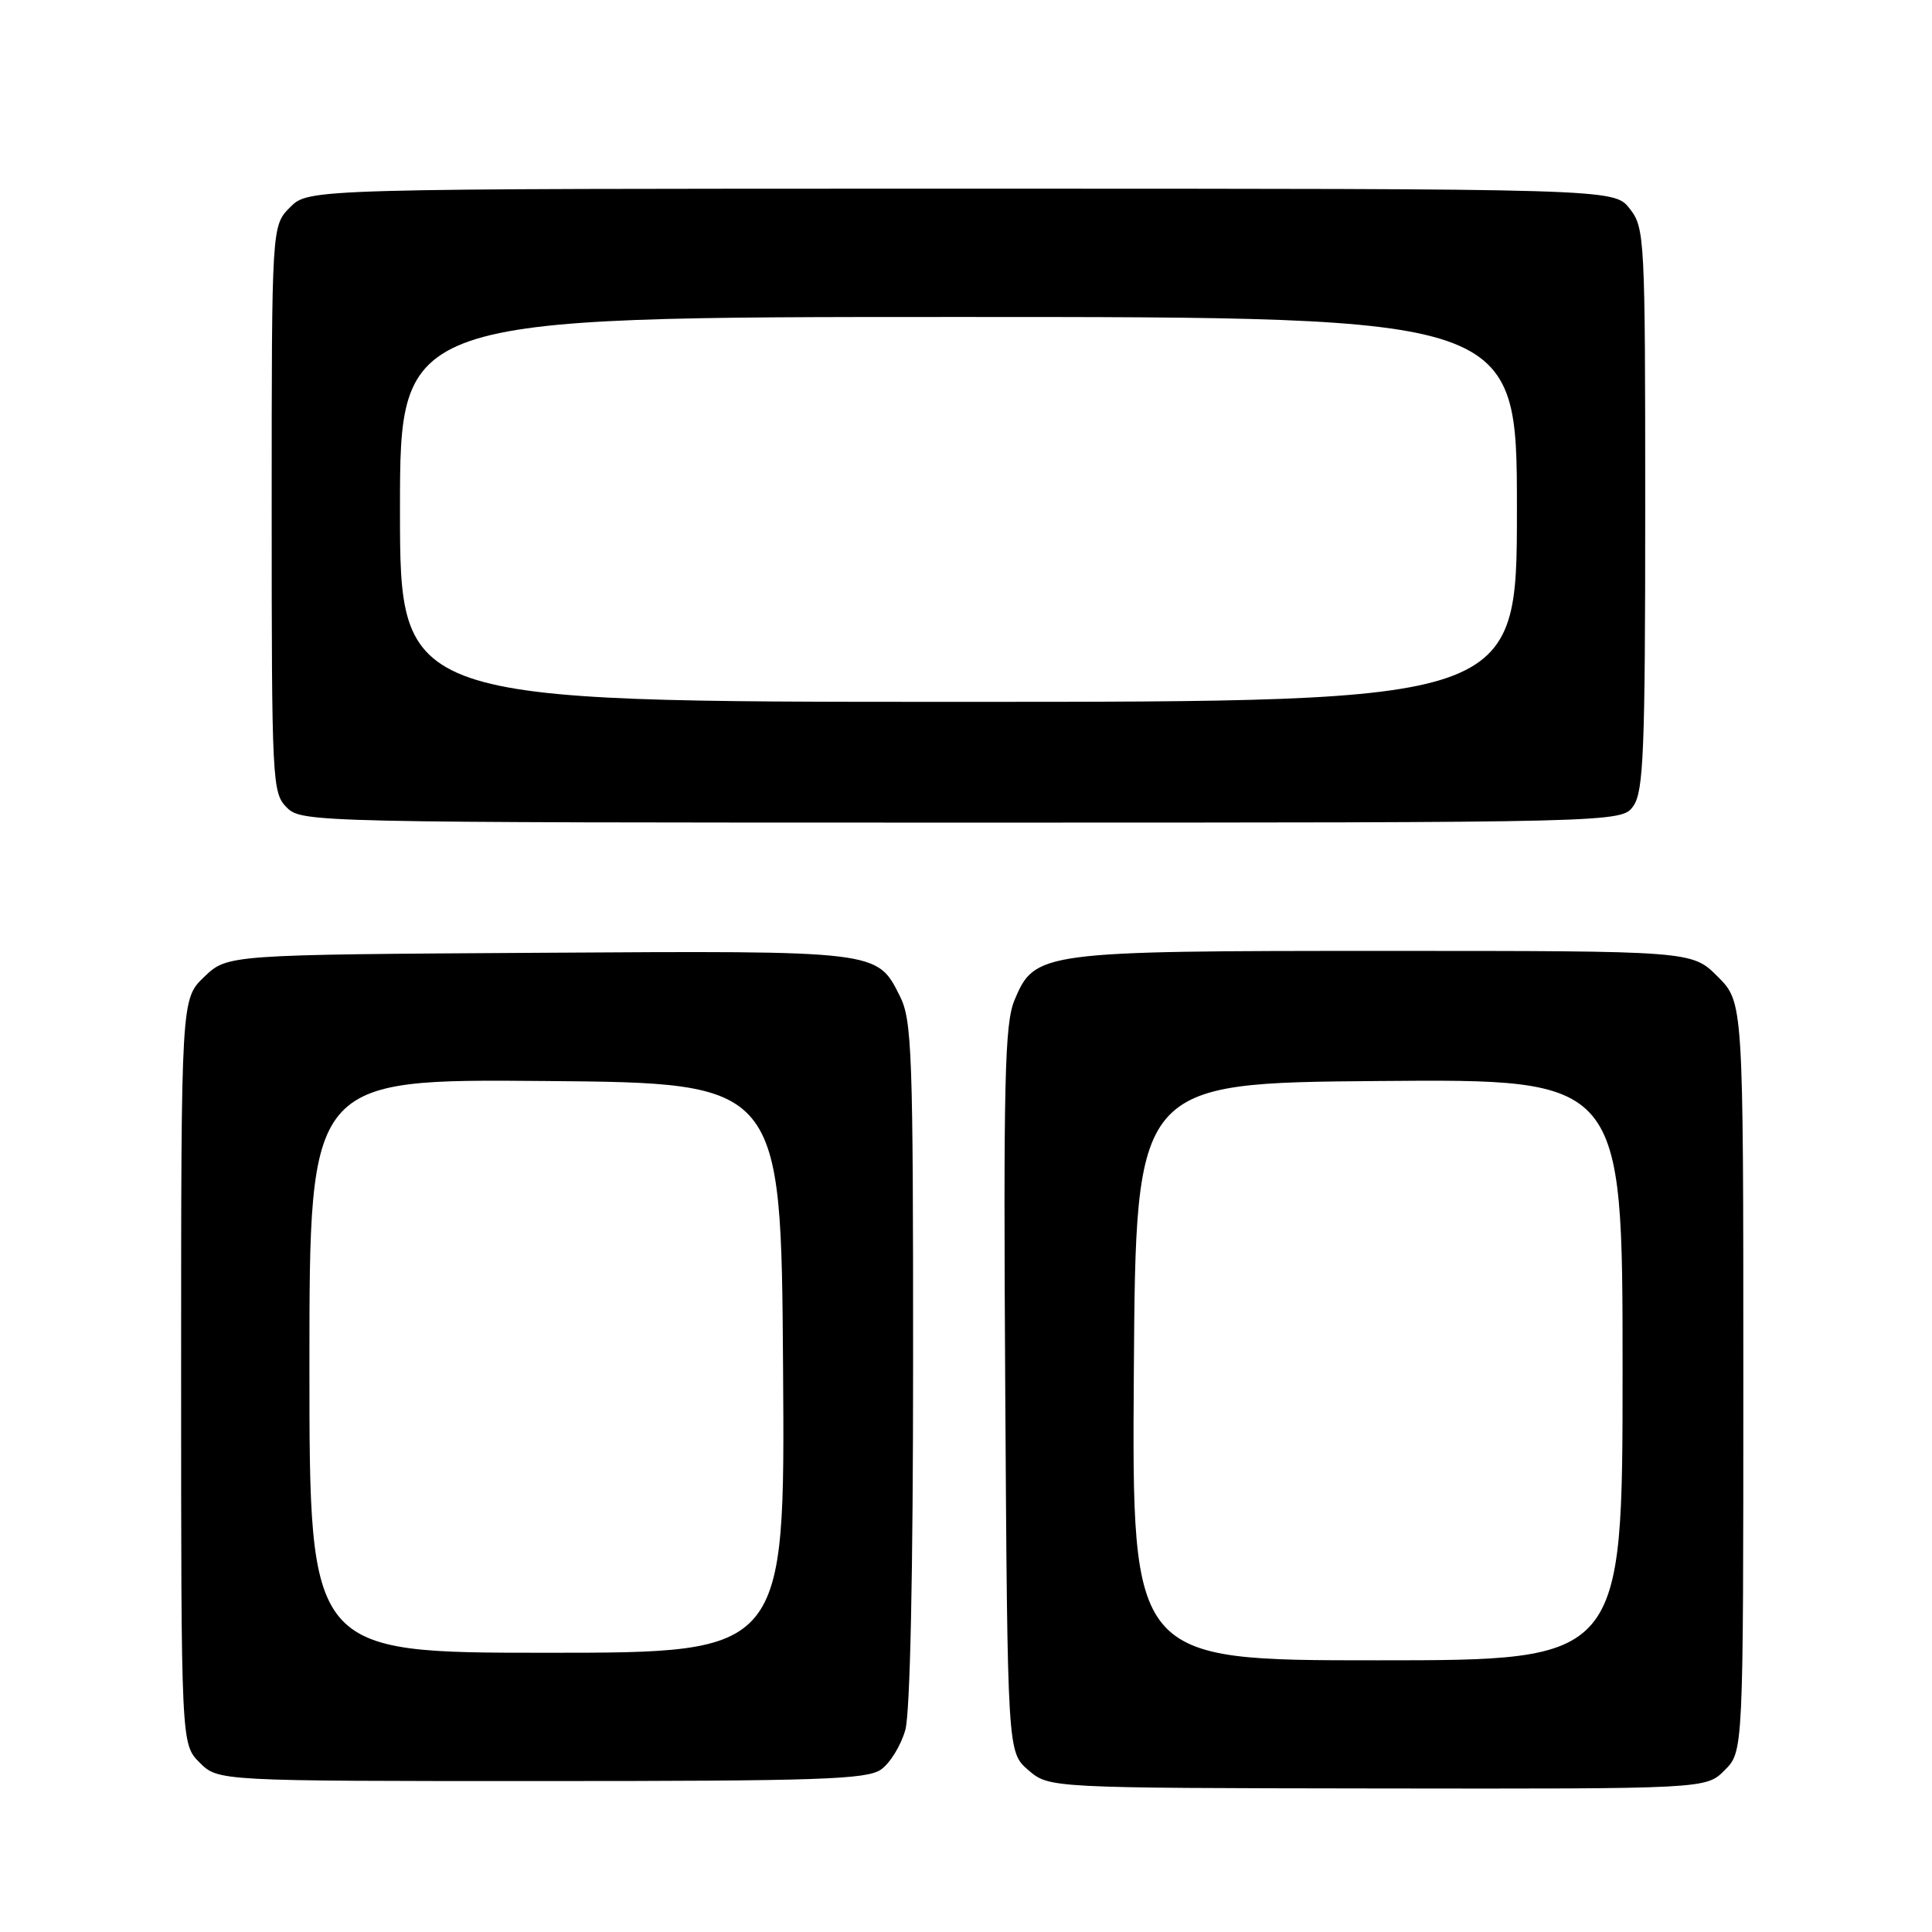 <?xml version="1.0" encoding="UTF-8" standalone="no"?>
<!DOCTYPE svg PUBLIC "-//W3C//DTD SVG 1.1//EN" "http://www.w3.org/Graphics/SVG/1.1/DTD/svg11.dtd" >
<svg xmlns="http://www.w3.org/2000/svg" xmlns:xlink="http://www.w3.org/1999/xlink" version="1.1" viewBox="0 0 256 256">
 <g >
 <path fill="currentColor"
d=" M 228.53 234.56 C 231.00 232.09 231.00 232.09 231.00 182.45 C 231.00 132.80 231.00 132.80 227.60 129.40 C 224.20 126.00 224.20 126.00 183.57 126.00 C 137.84 126.00 137.11 126.10 134.42 132.54 C 133.13 135.62 132.95 143.15 133.20 184.16 C 133.50 232.17 133.50 232.17 136.26 234.55 C 139.02 236.92 139.02 236.92 182.54 236.98 C 226.06 237.04 226.06 237.04 228.53 234.56 Z  M 116.74 234.47 C 117.94 233.63 119.39 231.27 119.96 229.22 C 120.60 226.91 120.99 208.39 120.99 180.50 C 121.00 139.65 120.84 135.18 119.25 132.01 C 116.19 125.92 116.61 125.97 71.31 126.25 C 30.13 126.50 30.13 126.50 27.06 129.44 C 24.00 132.37 24.00 132.37 24.00 181.73 C 24.00 231.09 24.00 231.09 26.45 233.55 C 28.91 236.00 28.91 236.00 71.73 236.00 C 108.55 236.00 114.86 235.79 116.74 234.47 Z  M 216.44 106.78 C 217.78 104.86 218.00 99.41 218.00 67.41 C 218.00 31.35 217.94 30.19 215.93 27.63 C 213.85 25.00 213.85 25.00 127.38 25.00 C 40.91 25.00 40.91 25.00 38.45 27.45 C 36.00 29.91 36.00 29.91 36.00 67.45 C 36.00 103.67 36.07 105.07 38.00 107.00 C 39.97 108.97 41.33 109.00 127.44 109.00 C 214.89 109.00 214.89 109.00 216.44 106.78 Z  M 150.24 181.75 C 150.50 143.50 150.50 143.50 182.75 143.24 C 215.00 142.97 215.00 142.97 215.00 181.49 C 215.00 220.00 215.00 220.00 182.49 220.00 C 149.98 220.00 149.98 220.00 150.24 181.75 Z  M 41.00 180.99 C 41.00 142.97 41.00 142.97 72.25 143.24 C 103.50 143.50 103.50 143.50 103.76 181.25 C 104.02 219.00 104.02 219.00 72.51 219.00 C 41.00 219.00 41.00 219.00 41.00 180.99 Z  M 53.00 67.50 C 53.00 42.00 53.00 42.00 127.00 42.00 C 201.00 42.00 201.00 42.00 201.00 67.50 C 201.00 93.00 201.00 93.00 127.00 93.00 C 53.00 93.00 53.00 93.00 53.00 67.50 Z "/>
</g>
</svg>